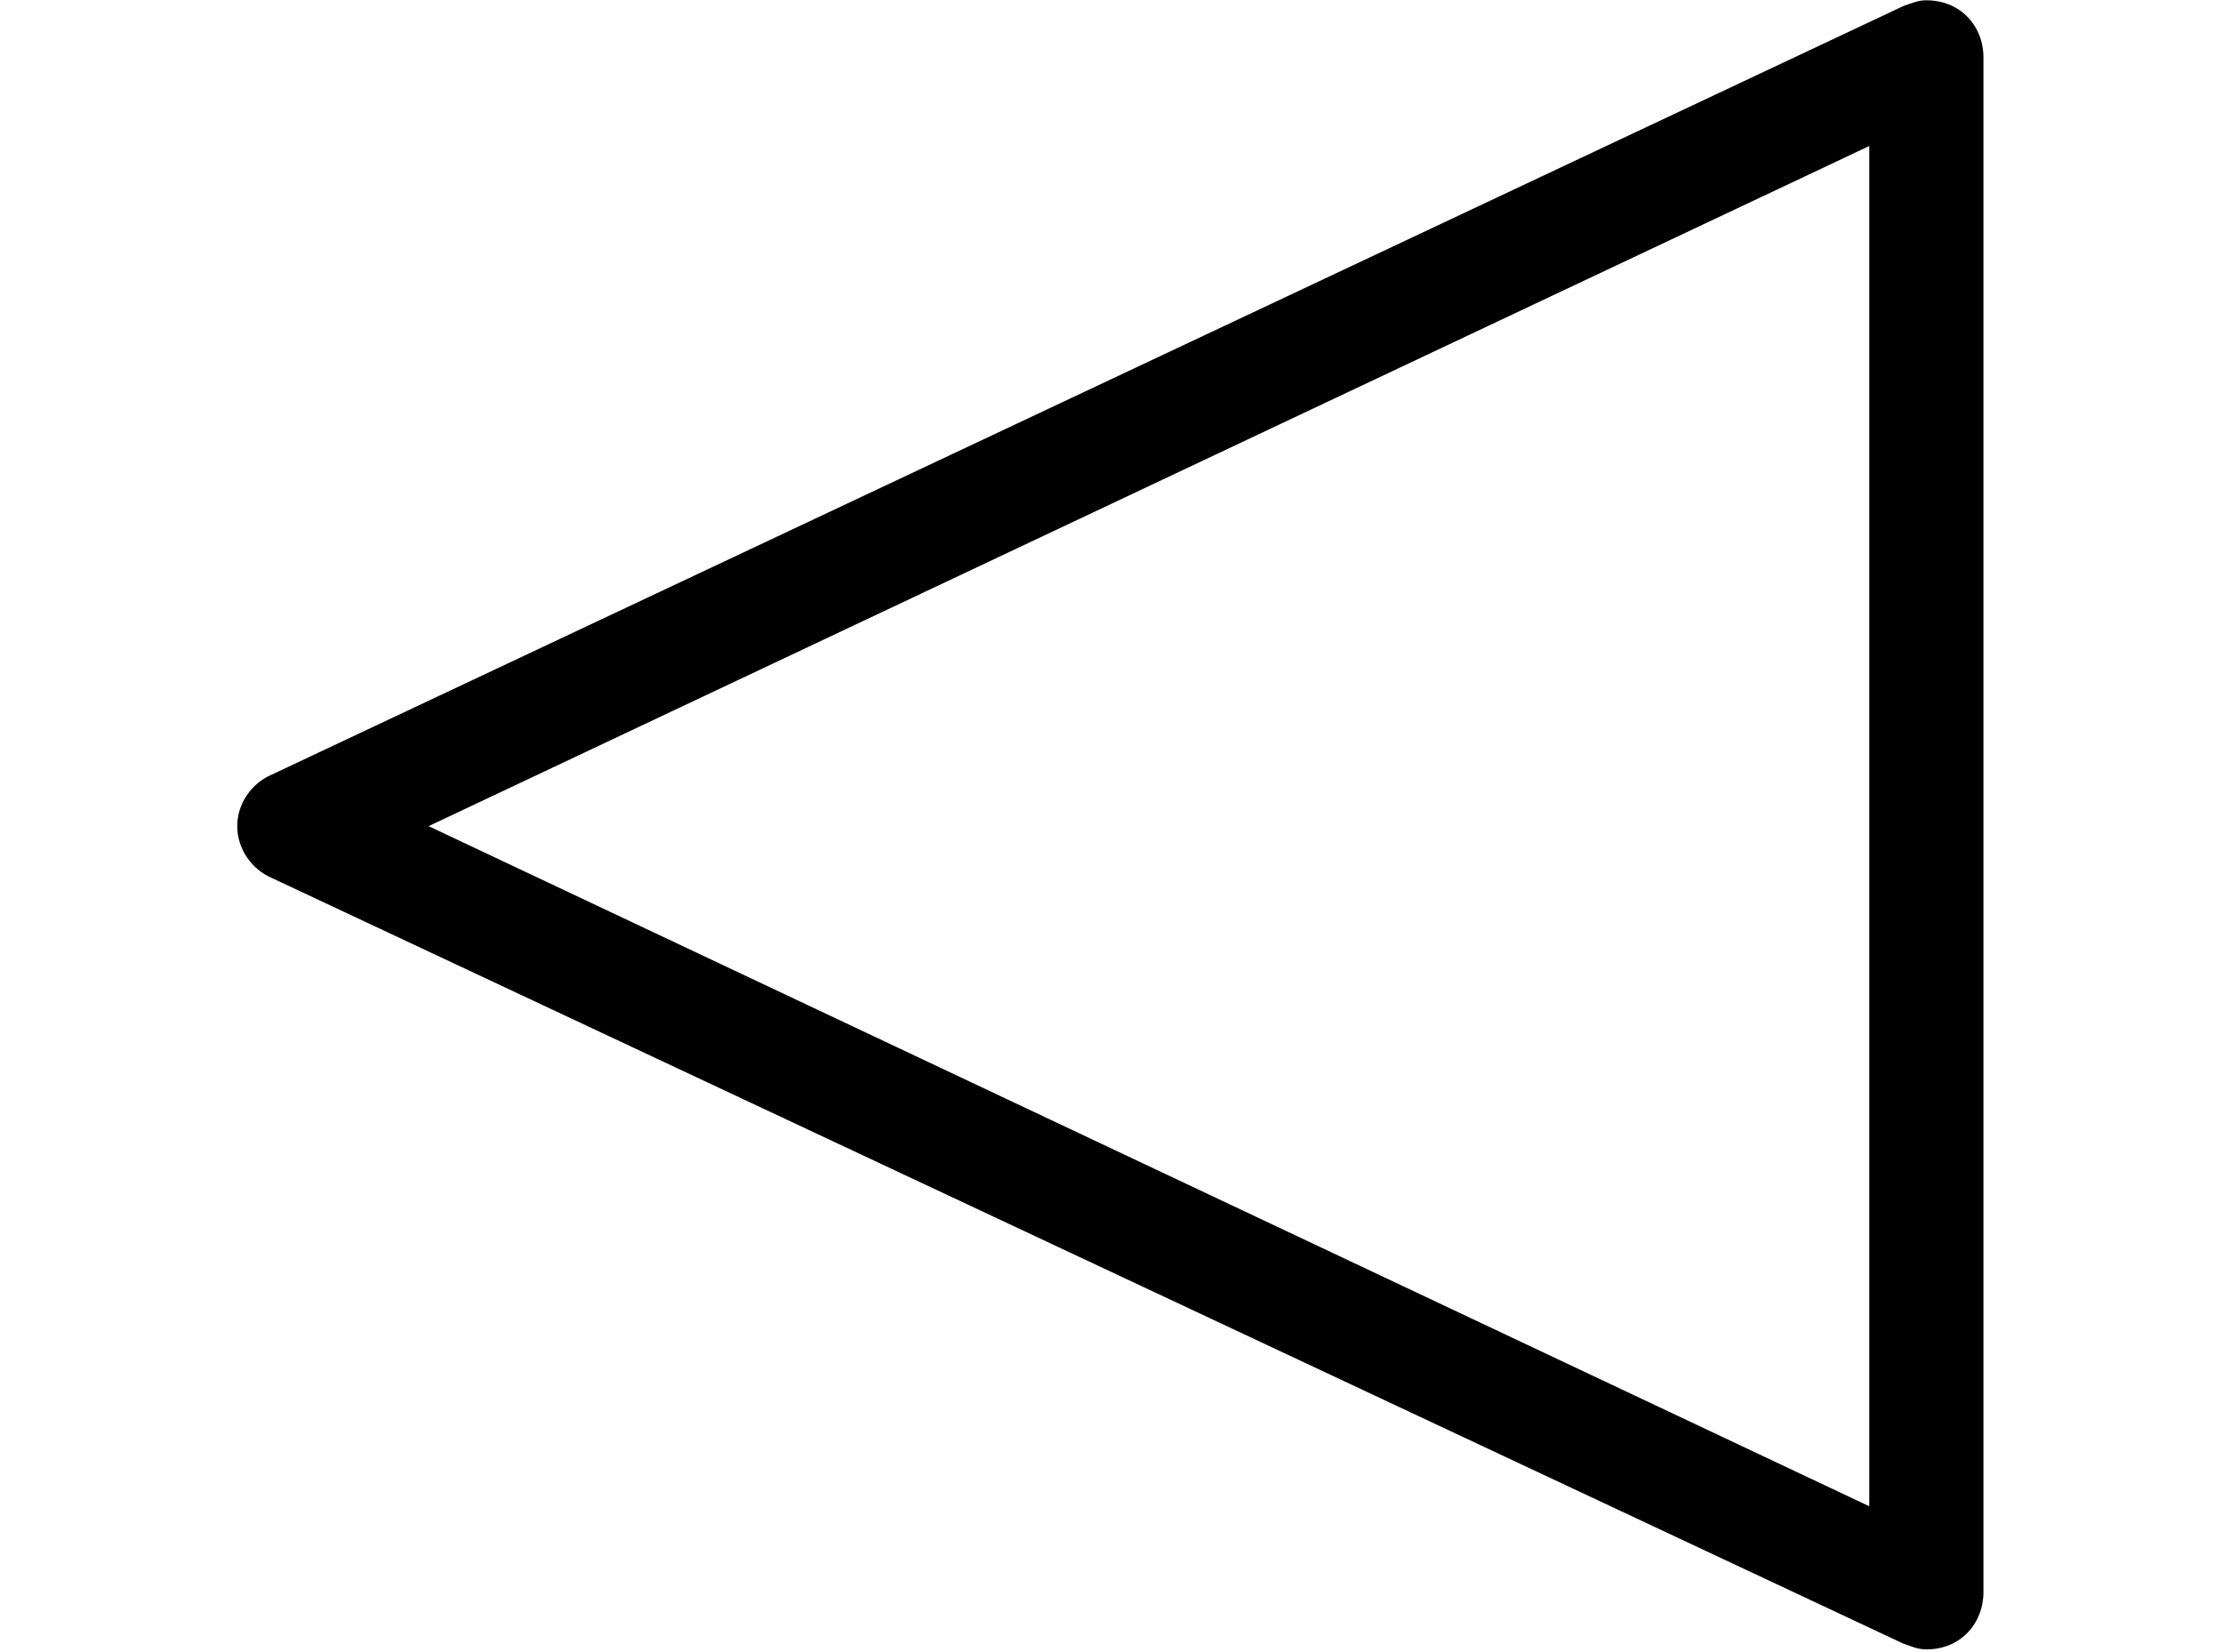 <?xml version='1.0' encoding='UTF-8'?>
<!-- This file was generated by dvisvgm 2.11.1 -->
<svg version='1.1' xmlns='http://www.w3.org/2000/svg' xmlns:xlink='http://www.w3.org/1999/xlink' width='7.749pt' height='5.76pt' viewBox='-70.007 -63.423 7.749 5.76'>
<defs>
<path id='g0-1' d='M.946-2.67C.877-2.64 .827-2.57 .827-2.491S.877-2.341 .946-2.311L6.635 .359C6.665 .369 6.685 .379 6.715 .379C6.834 .379 6.914 .289 6.914 .179V-5.171C6.914-5.28 6.834-5.37 6.715-5.37C6.685-5.37 6.665-5.36 6.635-5.35L.946-2.67ZM1.494-2.491L6.516-4.862V-.12L1.494-2.491Z'/>
</defs>
<g id='page1'>
<use x='-70.007' y='-58.052' xlink:href='#g0-1'/>
</g>
</svg>